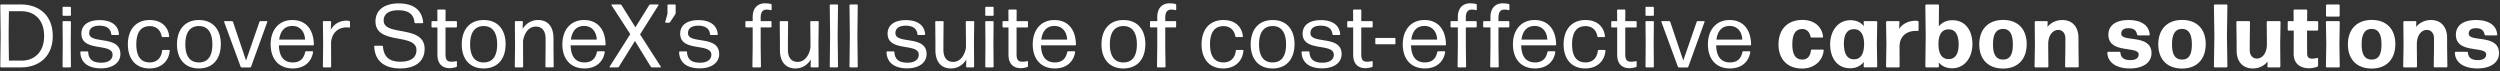 <svg width="668" height="19" viewBox="0 0 668 19" fill="none" xmlns="http://www.w3.org/2000/svg"><rect x="0" y="0" width="668" height="19" fill="#333333" stroke="none"/><path d="M5.648 18c4.512 0 8.448-2.664 8.448-8.4 0-5.496-3.672-8.4-8.496-8.4H.296a.215.215 0 00-.216.216l.096 7.968-.096 8.4c0 .12.096.216.216.216h5.352zM2.312 9.336c0-1.512.072-6.312.072-6.336h3.36c3.336 0 6.048 2.16 6.048 6.6 0 4.656-2.976 6.6-5.952 6.6H2.384c0-.024-.072-5.304-.072-6.864zm16.423-5.112c.12 0 .216-.096.216-.216V2.04a.215.215 0 00-.216-.216h-1.8a.215.215 0 00-.216.216v1.968c0 .12.096.216.216.216h1.8zm0 13.776c.12 0 .216-.096.216-.216l-.048-6.168.048-5.76a.215.215 0 00-.216-.216h-1.8a.215.215 0 00-.216.216l.048 5.784-.048 6.144c0 .12.096.216.216.216h1.8zm13.432-3.552c0-5.184-8.328-2.52-8.328-5.592 0-1.368 1.08-1.992 2.76-1.992 1.776 0 2.976.72 3.12 2.28.024.12.12.216.24.216h1.608c.12 0 .216-.096.216-.216-.192-2.568-2.28-3.768-5.16-3.768-2.928 0-4.872 1.248-4.872 3.624 0 4.992 8.328 2.376 8.328 5.616 0 1.368-1.2 2.136-3.024 2.136-2.208 0-3.384-.864-3.48-2.808a.215.215 0 00-.216-.216h-1.68a.215.215 0 00-.216.216c.096 2.88 2.232 4.32 5.52 4.32 2.952 0 5.184-1.392 5.184-3.816zm13.183-.888c.024-.12-.072-.216-.192-.216H43.55c-.12 0-.216.096-.24.216-.216 1.992-1.464 3.12-3.312 3.12-2.424-.024-3.576-1.704-3.576-4.848 0-3.072 1.152-4.848 3.576-4.848 1.656 0 2.856.912 3.192 2.712.024.12.12.216.24.216h1.584c.12 0 .216-.096.192-.216-.264-2.592-2.136-4.344-5.208-4.344-3.744 0-5.832 2.616-5.832 6.504 0 3.888 2.088 6.432 5.784 6.432 3.192 0 5.16-1.992 5.4-4.728zm13.652-1.752c0-3.888-2.088-6.456-5.856-6.456-3.744 0-5.856 2.592-5.856 6.504 0 3.888 2.112 6.432 5.856 6.432 3.768 0 5.856-2.592 5.856-6.48zm-9.48.048c0-3.096 1.176-4.872 3.624-4.896 2.4 0 3.6 1.8 3.6 4.896s-1.176 4.824-3.6 4.824c-2.424 0-3.624-1.728-3.624-4.824zM71.43 5.832c.024-.096-.024-.192-.144-.192h-1.68c-.12 0-.24.096-.288.216l-3.576 10.32-3.48-10.32c-.048-.12-.168-.216-.288-.216H60.03c-.096 0-.168.096-.144.192l4.416 12c.048.096.168.192.288.192h2.208c.12 0 .24-.096.288-.192l4.344-12zm10.37 7.872c-.12 0-.24.096-.265.216-.36 1.8-1.464 2.76-3.288 2.76-2.424 0-3.648-1.584-3.72-4.56h9.12c.12 0 .216-.096.216-.216-.072-4.104-2.184-6.552-5.76-6.552-3.576 0-5.784 2.64-5.784 6.504 0 3.768 2.064 6.432 5.904 6.432 3.168 0 5.04-1.848 5.424-4.368 0-.12-.072-.216-.192-.216H81.8zm-.289-3.12H74.6c.312-2.328 1.488-3.648 3.528-3.648 2.184 0 3.312 1.68 3.384 3.648zM88.265 18c.12 0 .216-.096.216-.216l-.024-6.48c.264-2.712 2.064-3.984 4.152-3.984.264 0 .504.024.696.048a.18.18 0 00.216-.168V5.856c0-.12-.096-.24-.216-.264a3.325 3.325 0 00-.72-.072c-1.728 0-3.312.84-4.2 2.424l.096-2.088a.215.215 0 00-.216-.216H86.49a.215.215 0 00-.216.216l.072 5.832-.072 6.096c0 .12.096.216.216.216h1.776zm25.195-4.92c0-6.576-10.944-3.264-10.944-7.584 0-1.896 1.584-2.76 3.912-2.76 2.712 0 4.128 1.08 4.32 3.24.024.12.12.216.24.216h1.896c.12 0 .216-.096.192-.216-.36-3.456-2.736-5.064-6.576-5.064-3.72 0-6.168 1.728-6.168 4.8 0 6.408 10.944 3.024 10.944 7.656 0 2.208-1.776 3.12-4.248 3.12-3.288 0-4.488-1.536-4.704-4.056-.024-.12-.12-.216-.24-.216h-1.872a.215.215 0 00-.216.216c.168 3.816 2.688 5.856 6.96 5.856 3.816 0 6.504-1.752 6.504-5.208zm8.628 3.408c0-.096-.096-.192-.216-.144a6.203 6.203 0 01-1.272.144c-1.056 0-1.56-.456-1.56-1.944v-7.2h2.832c.12 0 .216-.096.216-.216V5.856a.215.215 0 00-.216-.216h-2.832l.024-2.88a.215.215 0 00-.216-.216h-1.776a.215.215 0 00-.216.216l.024 2.88h-1.368a.215.215 0 00-.216.216v1.272c0 .12.096.216.216.216h1.368v7.248c0 2.688 1.512 3.624 3.312 3.624.576 0 1.2-.144 1.68-.288.12-.048.216-.168.216-.288v-1.152zm13.009-4.68c0-3.888-2.088-6.456-5.856-6.456-3.744 0-5.856 2.592-5.856 6.504 0 3.888 2.112 6.432 5.856 6.432 3.768 0 5.856-2.592 5.856-6.48zm-9.48.048c0-3.096 1.176-4.872 3.624-4.896 2.4 0 3.6 1.8 3.6 4.896s-1.176 4.824-3.6 4.824c-2.424 0-3.624-1.728-3.624-4.824zM139.566 18c.12 0 .216-.096.216-.216l-.024-5.064v-1.872c.48-2.448 1.776-3.744 3.408-3.744 1.536 0 2.616 1.008 2.616 3.24v2.376l-.048 5.064c0 .12.096.216.216.216h1.776c.12 0 .216-.096.216-.216l-.048-5.064v-2.472c0-3.216-1.584-4.896-4.128-4.896-1.968 0-3.36 1.128-4.128 2.376l.072-1.872a.215.215 0 00-.216-.216h-1.704a.215.215 0 00-.216.216l.048 6.504-.072 5.424c0 .12.096.216.216.216h1.8zm20.18-4.296c-.12 0-.24.096-.264.216-.36 1.8-1.464 2.76-3.288 2.76-2.424 0-3.648-1.584-3.72-4.56h9.12c.12 0 .216-.096.216-.216-.072-4.104-2.184-6.552-5.76-6.552-3.576 0-5.784 2.64-5.784 6.504 0 3.768 2.064 6.432 5.904 6.432 3.168 0 5.04-1.848 5.424-4.368 0-.12-.072-.216-.192-.216h-1.656zm-.288-3.12h-6.912c.312-2.328 1.488-3.648 3.528-3.648 2.184 0 3.312 1.68 3.384 3.648zM176.474 18c.096 0 .144-.096.096-.192l-5.544-8.616 4.92-7.8c.048-.096 0-.192-.096-.192h-2.064a.414.414 0 00-.336.192l-3.672 5.904-3.696-5.904a.414.414 0 00-.336-.192h-2.256c-.096 0-.144.096-.096.192l5.016 7.728-5.52 8.688c-.048.096 0 .192.096.192h2.064c.12 0 .264-.072.336-.192l4.272-6.864 4.224 6.864c.072.12.216.192.336.192h2.256zm2.262-11.928c.12 0 .264-.072.336-.192l1.344-2.04a.885.885 0 00.12-.408V1.416a.215.215 0 00-.216-.216h-1.752a.215.215 0 00-.216.216v2.256l-.6 2.184a.18.18 0 00.168.216h.816zm13.426 8.376c0-5.184-8.328-2.52-8.328-5.592 0-1.368 1.08-1.992 2.76-1.992 1.776 0 2.976.72 3.12 2.28.024.12.12.216.24.216h1.608c.12 0 .216-.096.216-.216-.192-2.568-2.28-3.768-5.16-3.768-2.928 0-4.872 1.248-4.872 3.624 0 4.992 8.328 2.376 8.328 5.616 0 1.368-1.2 2.136-3.024 2.136-2.208 0-3.384-.864-3.48-2.808a.215.215 0 00-.216-.216h-1.68a.215.215 0 00-.216.216c.096 2.88 2.232 4.32 5.52 4.32 2.952 0 5.184-1.392 5.184-3.816zm11.089-7.128h2.688c.12 0 .216-.096.216-.216V5.856a.215.215 0 00-.216-.216h-2.688v-.912c0-1.56.6-2.16 1.584-2.16.408 0 .792.048 1.128.144a.18.18 0 00.216-.168V1.32c0-.12-.096-.24-.216-.264a8.07 8.07 0 00-1.608-.168c-1.584 0-3.24.96-3.24 3.672v1.08h-1.728a.215.215 0 00-.216.216v1.248c0 .12.096.216.216.216h1.728v5.112l-.072 5.352c0 .12.096.216.216.216h1.848c.12 0 .216-.096.216-.216l-.072-5.352V7.32zm13.399 8.568l-.048 1.896c0 .12.096.216.216.216h1.704c.12 0 .216-.096.216-.216l-.048-6.504.072-5.424a.215.215 0 00-.216-.216h-1.824a.215.215 0 00-.216.216l.048 5.064v1.872c-.48 2.448-1.8 3.744-3.408 3.744-1.56 0-2.616-1.008-2.616-3.24V10.92l.048-5.064a.215.215 0 00-.216-.216h-1.8a.215.215 0 00-.216.216l.048 5.064v2.448c0 3.24 1.608 4.92 4.152 4.92 1.968 0 3.36-1.128 4.104-2.4zM223.701 18c.12 0 .216-.096.216-.216l-.096-8.304.096-8.064a.215.215 0 00-.216-.216h-1.776a.215.215 0 00-.216.216l.096 8.088-.096 8.28c0 .12.096.216.216.216h1.776zm5.273 0c.12 0 .216-.096.216-.216l-.096-8.304.096-8.064a.215.215 0 00-.216-.216h-1.776a.215.215 0 00-.216.216l.096 8.088-.096 8.28c0 .12.096.216.216.216h1.776zm18.611-3.552c0-5.184-8.328-2.52-8.328-5.592 0-1.368 1.08-1.992 2.76-1.992 1.776 0 2.976.72 3.12 2.28.024.12.12.216.24.216h1.608c.12 0 .216-.096.216-.216-.192-2.568-2.28-3.768-5.16-3.768-2.928 0-4.872 1.248-4.872 3.624 0 4.992 8.328 2.376 8.328 5.616 0 1.368-1.2 2.136-3.024 2.136-2.208 0-3.384-.864-3.48-2.808a.215.215 0 00-.216-.216h-1.68a.215.215 0 00-.216.216c.096 2.88 2.232 4.32 5.52 4.32 2.952 0 5.184-1.392 5.184-3.816zm10.615 1.44l-.048 1.896c0 .12.096.216.216.216h1.704c.12 0 .216-.096.216-.216l-.048-6.504.072-5.424a.215.215 0 00-.216-.216h-1.824a.215.215 0 00-.216.216l.048 5.064v1.872c-.48 2.448-1.8 3.744-3.408 3.744-1.56 0-2.616-1.008-2.616-3.24V10.92l.048-5.064a.215.215 0 00-.216-.216h-1.8a.215.215 0 00-.216.216l.048 5.064v2.448c0 3.24 1.608 4.92 4.152 4.92 1.968 0 3.36-1.128 4.104-2.4zm7.075-11.664c.12 0 .216-.096.216-.216V2.04a.215.215 0 00-.216-.216h-1.8a.215.215 0 00-.216.216v1.968c0 .12.096.216.216.216h1.8zm0 13.776c.12 0 .216-.096.216-.216l-.048-6.168.048-5.76a.215.215 0 00-.216-.216h-1.8a.215.215 0 00-.216.216l.048 5.784-.048 6.144c0 .12.096.216.216.216h1.8zm9.4-1.512c0-.096-.096-.192-.216-.144a6.203 6.203 0 01-1.272.144c-1.056 0-1.56-.456-1.56-1.944v-7.2h2.832c.12 0 .216-.096.216-.216V5.856a.215.215 0 00-.216-.216h-2.832l.024-2.88a.215.215 0 00-.216-.216h-1.776a.215.215 0 00-.216.216l.024 2.88h-1.368a.215.215 0 00-.216.216v1.272c0 .12.096.216.216.216h1.368v7.248c0 2.688 1.512 3.624 3.312 3.624.576 0 1.2-.144 1.68-.288.12-.048.216-.168.216-.288v-1.152zm10.753-2.784c-.12 0-.24.096-.264.216-.36 1.8-1.464 2.76-3.288 2.76-2.424 0-3.648-1.584-3.72-4.56h9.12c.12 0 .216-.096.216-.216-.072-4.104-2.184-6.552-5.76-6.552-3.576 0-5.784 2.64-5.784 6.504 0 3.768 2.064 6.432 5.904 6.432 3.168 0 5.04-1.848 5.424-4.368 0-.12-.072-.216-.192-.216h-1.656zm-.288-3.12h-6.912c.312-2.328 1.488-3.648 3.528-3.648 2.184 0 3.312 1.68 3.384 3.648zm20.894 1.224c0-3.888-2.088-6.456-5.856-6.456-3.744 0-5.856 2.592-5.856 6.504 0 3.888 2.112 6.432 5.856 6.432 3.768 0 5.856-2.592 5.856-6.48zm-9.48.048c0-3.096 1.176-4.872 3.624-4.896 2.4 0 3.6 1.8 3.6 4.896s-1.176 4.824-3.6 4.824c-2.424 0-3.624-1.728-3.624-4.824zm14.803-4.536h2.688c.12 0 .216-.096.216-.216V5.856a.215.215 0 00-.216-.216h-2.688v-.912c0-1.56.6-2.16 1.584-2.16.408 0 .792.048 1.128.144a.18.18 0 00.216-.168V1.32c0-.12-.096-.24-.216-.264a8.07 8.07 0 00-1.608-.168c-1.584 0-3.24.96-3.24 3.672v1.08h-1.728a.215.215 0 00-.216.216v1.248c0 .12.096.216.216.216h1.728v5.112l-.072 5.352c0 .12.096.216.216.216h1.848c.12 0 .216-.096.216-.216l-.072-5.352V7.32zm20.888 6.24c.024-.12-.072-.216-.192-.216h-1.608c-.12 0-.216.096-.24.216-.216 1.992-1.464 3.12-3.312 3.12-2.424-.024-3.576-1.704-3.576-4.848 0-3.072 1.152-4.848 3.576-4.848 1.656 0 2.856.912 3.192 2.712.024.12.12.216.24.216h1.584c.12 0 .216-.096.192-.216-.264-2.592-2.136-4.344-5.208-4.344-3.744 0-5.832 2.616-5.832 6.504 0 3.888 2.088 6.432 5.784 6.432 3.192 0 5.16-1.992 5.4-4.728zm13.652-1.752c0-3.888-2.088-6.456-5.856-6.456-3.744 0-5.856 2.592-5.856 6.504 0 3.888 2.112 6.432 5.856 6.432 3.768 0 5.856-2.592 5.856-6.48zm-9.48.048c0-3.096 1.176-4.872 3.624-4.896 2.4 0 3.6 1.8 3.6 4.896s-1.176 4.824-3.6 4.824c-2.424 0-3.624-1.728-3.624-4.824zm22.064 2.592c0-5.184-8.328-2.52-8.328-5.592 0-1.368 1.08-1.992 2.76-1.992 1.776 0 2.976.72 3.12 2.28.024.12.12.216.24.216h1.608c.12 0 .216-.096.216-.216-.192-2.568-2.28-3.768-5.16-3.768-2.928 0-4.872 1.248-4.872 3.624 0 4.992 8.328 2.376 8.328 5.616 0 1.368-1.2 2.136-3.024 2.136-2.208 0-3.384-.864-3.48-2.808a.215.215 0 00-.216-.216h-1.68a.215.215 0 00-.216.216c.096 2.88 2.232 4.32 5.52 4.32 2.952 0 5.184-1.392 5.184-3.816zm8.295 2.04c0-.096-.096-.192-.216-.144a6.203 6.203 0 01-1.272.144c-1.056 0-1.56-.456-1.56-1.944v-7.2h2.832c.12 0 .216-.096.216-.216V5.856a.215.215 0 00-.216-.216h-2.832l.024-2.88a.215.215 0 00-.216-.216h-1.776a.215.215 0 00-.216.216l.024 2.88H360.2a.215.215 0 00-.216.216v1.272c0 .12.096.216.216.216h1.368v7.248c0 2.688 1.512 3.624 3.312 3.624.576 0 1.2-.144 1.68-.288.12-.048.216-.168.216-.288v-1.152zm5.866-4.656c.12 0 .216-.096.216-.216v-1.272a.215.215 0 00-.216-.216h-4.944a.215.215 0 00-.216.216v1.272c0 .12.096.216.216.216h4.944zm11.659 1.872c-.12 0-.24.096-.264.216-.36 1.8-1.464 2.76-3.288 2.76-2.424 0-3.648-1.584-3.72-4.56h9.12c.12 0 .216-.096.216-.216-.072-4.104-2.184-6.552-5.76-6.552-3.576 0-5.784 2.64-5.784 6.504 0 3.768 2.064 6.432 5.904 6.432 3.168 0 5.04-1.848 5.424-4.368 0-.12-.072-.216-.192-.216h-1.656zm-.288-3.12h-6.912c.312-2.328 1.488-3.648 3.528-3.648 2.184 0 3.312 1.68 3.384 3.648zm7.657-3.264h2.688c.12 0 .216-.096.216-.216V5.856a.215.215 0 00-.216-.216h-2.688v-.912c0-1.56.6-2.16 1.584-2.16.408 0 .792.048 1.128.144a.18.18 0 00.216-.168V1.32c0-.12-.096-.24-.216-.264a8.07 8.07 0 00-1.608-.168c-1.584 0-3.24.96-3.24 3.672v1.08h-1.728a.215.215 0 00-.216.216v1.248c0 .12.096.216.216.216h1.728v5.112l-.072 5.352c0 .12.096.216.216.216h1.848c.12 0 .216-.096.216-.216l-.072-5.352V7.32zm8.718 0h2.688c.12 0 .216-.096.216-.216V5.856a.215.215 0 00-.216-.216h-2.688v-.912c0-1.56.6-2.16 1.584-2.16.408 0 .792.048 1.128.144a.18.18 0 00.216-.168V1.32c0-.12-.096-.24-.216-.264a8.07 8.07 0 00-1.608-.168c-1.584 0-3.24.96-3.24 3.672v1.08h-1.728a.215.215 0 00-.216.216v1.248c0 .12.096.216.216.216h1.728v5.112l-.072 5.352c0 .12.096.216.216.216h1.848c.12 0 .216-.096.216-.216l-.072-5.352V7.32zm13.348 6.384c-.12 0-.24.096-.264.216-.36 1.8-1.464 2.76-3.288 2.76-2.424 0-3.648-1.584-3.72-4.56h9.12c.12 0 .216-.096.216-.216-.072-4.104-2.184-6.552-5.76-6.552-3.576 0-5.784 2.64-5.784 6.504 0 3.768 2.064 6.432 5.904 6.432 3.168 0 5.04-1.848 5.424-4.368 0-.12-.072-.216-.192-.216h-1.656zm-.288-3.12h-6.912c.312-2.328 1.488-3.648 3.528-3.648 2.184 0 3.312 1.68 3.384 3.648zm15.538 2.976c.024-.12-.072-.216-.192-.216h-1.608c-.12 0-.216.096-.24.216-.216 1.992-1.464 3.12-3.312 3.12-2.424-.024-3.576-1.704-3.576-4.848 0-3.072 1.152-4.848 3.576-4.848 1.656 0 2.856.912 3.192 2.712.024.12.12.216.24.216h1.584c.12 0 .216-.096.192-.216-.264-2.592-2.136-4.344-5.208-4.344-3.744 0-5.832 2.616-5.832 6.504 0 3.888 2.088 6.432 5.784 6.432 3.192 0 5.16-1.992 5.4-4.728zm8.33 2.928c0-.096-.096-.192-.216-.144a6.203 6.203 0 01-1.272.144c-1.056 0-1.56-.456-1.56-1.944v-7.2h2.832c.12 0 .216-.096.216-.216V5.856a.215.215 0 00-.216-.216h-2.832l.024-2.88a.215.215 0 00-.216-.216H432.3a.215.215 0 00-.216.216l.024 2.88h-1.368a.215.215 0 00-.216.216v1.272c0 .12.096.216.216.216h1.368v7.248c0 2.688 1.512 3.624 3.312 3.624.576 0 1.2-.144 1.68-.288.12-.048.216-.168.216-.288v-1.152zm4.38-12.264c.12 0 .216-.096.216-.216V2.04a.215.215 0 00-.216-.216h-1.8a.215.215 0 00-.216.216v1.968c0 .12.096.216.216.216h1.8zm0 13.776c.12 0 .216-.096.216-.216l-.048-6.168.048-5.76a.215.215 0 00-.216-.216h-1.8a.215.215 0 00-.216.216l.048 5.784-.048 6.144c0 .12.096.216.216.216h1.8zm13.768-12.168c.024-.096-.024-.192-.144-.192h-1.68c-.12 0-.24.096-.288.216l-3.576 10.32-3.48-10.32c-.048-.12-.168-.216-.288-.216h-1.944c-.096 0-.168.096-.144.192l4.416 12c.048.096.168.192.288.192h2.208c.12 0 .24-.096.288-.192l4.344-12zm10.369 7.872c-.12 0-.24.096-.264.216-.36 1.8-1.464 2.76-3.288 2.76-2.424 0-3.648-1.584-3.72-4.56h9.12c.12 0 .216-.096.216-.216-.072-4.104-2.184-6.552-5.76-6.552-3.576 0-5.784 2.64-5.784 6.504 0 3.768 2.064 6.432 5.904 6.432 3.168 0 5.04-1.848 5.424-4.368 0-.12-.072-.216-.192-.216h-1.656zm-.288-3.12h-6.912c.312-2.328 1.488-3.648 3.528-3.648 2.184 0 3.312 1.68 3.384 3.648zm21.743 2.928c.024-.144-.096-.264-.24-.264h-2.88c-.144 0-.264.12-.288.264-.168 1.584-1.08 2.424-2.28 2.4-1.8-.024-2.688-1.248-2.688-4.08 0-2.736.864-4.056 2.688-4.08 1.008 0 1.896.672 2.16 2.016a.309.309 0 00.312.264h2.808c.144 0 .264-.12.24-.264-.312-2.664-2.352-4.44-5.52-4.44-4.032 0-6.384 2.592-6.384 6.528 0 3.936 2.352 6.456 6.312 6.456 3.216 0 5.472-2.016 5.76-4.8zm5.404-1.848c0-2.544.936-3.912 2.76-3.864 1.704.024 2.664 1.464 2.64 4.104-.048 2.616-.96 3.936-2.712 3.936-1.728.024-2.688-1.392-2.688-4.176zm8.64 6.336c.144 0 .264-.12.264-.264l-.096-5.904.096-5.928a.266.266 0 00-.264-.264h-3.12c-.144 0-.264.12-.24.264l.048 1.08c-.84-1.032-2.04-1.584-3.576-1.584-3.36 0-5.424 2.88-5.424 6.456 0 3.6 1.848 6.384 5.352 6.384 1.56 0 2.784-.624 3.648-1.68l-.048 1.176c0 .144.12.264.264.264h3.096zm5.983 0c.144 0 .264-.12.264-.264l-.024-5.232c0-2.832 1.872-4.248 4.416-4.248.12 0 .288 0 .408.024.144 0 .264-.096.264-.24V5.904a.332.332 0 00-.264-.312 3.58 3.58 0 00-.504-.048c-1.8 0-3.456.72-4.416 2.184l.072-1.824c.024-.144-.096-.264-.24-.264h-3.072a.266.266 0 00-.264.264l.096 5.904-.096 5.928c0 .144.12.264.264.264h3.096zm19.715-6.216c0-3.6-1.848-6.384-5.352-6.384-1.536 0-2.76.6-3.624 1.632l.048-5.568a.266.266 0 00-.264-.264h-3.12a.266.266 0 00-.264.264l.096 8.136-.096 8.136c0 .144.12.264.264.264h3.12c.144 0 .264-.12.24-.264l-.048-1.056c.84 1.008 2.04 1.56 3.576 1.56 3.36 0 5.424-2.88 5.424-6.456zm-9.072-.096c.024-2.544.96-3.84 2.712-3.84 1.728-.024 2.688 1.368 2.688 4.08 0 2.496-.936 3.912-2.76 3.864-1.728-.024-2.664-1.464-2.64-4.104zm23.575.096c0-3.936-2.28-6.456-6.312-6.456s-6.36 2.592-6.36 6.528c0 3.936 2.328 6.456 6.36 6.456s6.312-2.592 6.312-6.528zm-9 .096c0-2.784.84-4.128 2.664-4.152 1.776 0 2.64 1.344 2.64 4.128 0 2.832-.84 4.056-2.616 4.056-1.8 0-2.688-1.248-2.688-4.032zM547.064 18c.144 0 .264-.12.264-.264l-.048-4.992v-.912c0-2.64 1.392-3.84 2.688-3.84 1.08 0 1.896.864 1.896 2.208v2.544l-.072 4.992c0 .144.12.264.264.264h3.12c.144 0 .264-.12.264-.264l-.072-4.992v-2.592c0-3.024-1.68-4.8-4.296-4.8-1.728 0-3.144.768-3.984 1.848l.048-1.296c.024-.144-.096-.264-.24-.264h-2.952a.266.266 0 00-.264.264l.048 6.168-.096 5.664c0 .144.12.264.264.264h3.168zm27.82-3.768c0-5.256-8.088-2.856-8.088-5.208 0-1.056.744-1.488 1.92-1.488 1.44 0 2.112.624 2.304 1.656.048.168.168.264.336.264h2.808c.144 0 .264-.12.24-.264-.24-2.568-2.424-3.84-5.64-3.84-3.336 0-5.4 1.368-5.4 3.936 0 5.184 8.088 2.904 8.088 5.256 0 .96-.768 1.512-2.184 1.512-1.68 0-2.568-.6-2.688-1.944a.266.266 0 00-.264-.264h-2.976a.266.266 0 00-.264.264c.144 2.736 2.568 4.176 6.072 4.176 3.288 0 5.736-1.464 5.736-4.056zm14.481-2.448c0-3.936-2.28-6.456-6.312-6.456s-6.36 2.592-6.36 6.528c0 3.936 2.328 6.456 6.36 6.456s6.312-2.592 6.312-6.528zm-9 .096c0-2.784.84-4.128 2.664-4.152 1.776 0 2.64 1.344 2.64 4.128 0 2.832-.84 4.056-2.616 4.056-1.8 0-2.688-1.248-2.688-4.032zM594.896 18c.144 0 .264-.12.264-.264l-.12-8.136.12-8.136a.266.266 0 00-.264-.264h-3.072a.266.266 0 00-.264.264l.12 8.136-.12 8.136c0 .144.12.264.264.264h3.072zm11.011-1.56l-.048 1.296c-.024.144.096.264.24.264h2.952c.144 0 .264-.12.264-.264l-.048-6.168.096-5.664a.266.266 0 00-.264-.264h-3.168a.266.266 0 00-.264.264l.048 4.992v.912c0 2.64-1.392 3.84-2.688 3.84-1.08 0-1.896-.864-1.896-2.208v-2.544l.072-4.992a.266.266 0 00-.264-.264h-3.12a.266.266 0 00-.264.264l.072 4.992v2.592c0 3.024 1.68 4.8 4.296 4.8 1.728 0 3.144-.768 3.984-1.848zm13.484-.768c0-.12-.12-.216-.264-.192-.36.096-.792.192-1.344.192-.792 0-1.32-.336-1.32-1.392l-.024-6.096h2.712c.144 0 .264-.12.264-.264V5.904a.266.266 0 00-.264-.264h-2.688l.024-2.832a.266.266 0 00-.264-.264h-3.12a.266.266 0 00-.264.264l.024 2.832h-1.32a.266.266 0 00-.264.264V7.92c0 .144.12.264.264.264h1.344l-.024 6.192c0 2.808 1.992 3.864 4.08 3.864.744 0 1.512-.168 2.208-.384a.436.436 0 00.24-.36v-1.824zm5.504-11.232c.144 0 .264-.12.264-.264V1.464a.266.266 0 00-.264-.264h-3.12a.266.266 0 00-.264.264v2.712c0 .144.12.264.264.264h3.12zm.024 13.56c.144 0 .264-.12.264-.264l-.096-5.904.096-5.928a.266.266 0 00-.264-.264h-3.168a.266.266 0 00-.264.264l.096 5.928-.096 5.904c0 .144.12.264.264.264h3.168zm15.113-6.216c0-3.936-2.28-6.456-6.312-6.456s-6.36 2.592-6.36 6.528c0 3.936 2.328 6.456 6.36 6.456s6.312-2.592 6.312-6.528zm-9 .096c0-2.784.84-4.128 2.664-4.152 1.776 0 2.64 1.344 2.64 4.128 0 2.832-.84 4.056-2.616 4.056-1.8 0-2.688-1.248-2.688-4.032zM645.564 18c.144 0 .264-.12.264-.264l-.048-4.992v-.912c0-2.64 1.392-3.84 2.688-3.84 1.08 0 1.896.864 1.896 2.208v2.544l-.072 4.992c0 .144.12.264.264.264h3.12c.144 0 .264-.12.264-.264l-.072-4.992v-2.592c0-3.024-1.68-4.8-4.296-4.8-1.728 0-3.144.768-3.984 1.848l.048-1.296c.024-.144-.096-.264-.24-.264h-2.952a.266.266 0 00-.264.264l.048 6.168-.096 5.664c0 .144.12.264.264.264h3.168zm22.172-3.768c0-5.256-8.088-2.856-8.088-5.208 0-1.056.744-1.488 1.92-1.488 1.44 0 2.112.624 2.304 1.656.048.168.168.264.336.264h2.808c.144 0 .264-.12.24-.264-.24-2.568-2.424-3.84-5.64-3.84-3.336 0-5.4 1.368-5.4 3.936 0 5.184 8.088 2.904 8.088 5.256 0 .96-.768 1.512-2.184 1.512-1.68 0-2.568-.6-2.688-1.944a.266.266 0 00-.264-.264h-2.976a.266.266 0 00-.264.264c.144 2.736 2.568 4.176 6.072 4.176 3.288 0 5.736-1.464 5.736-4.056z" fill="#fff"/></svg>